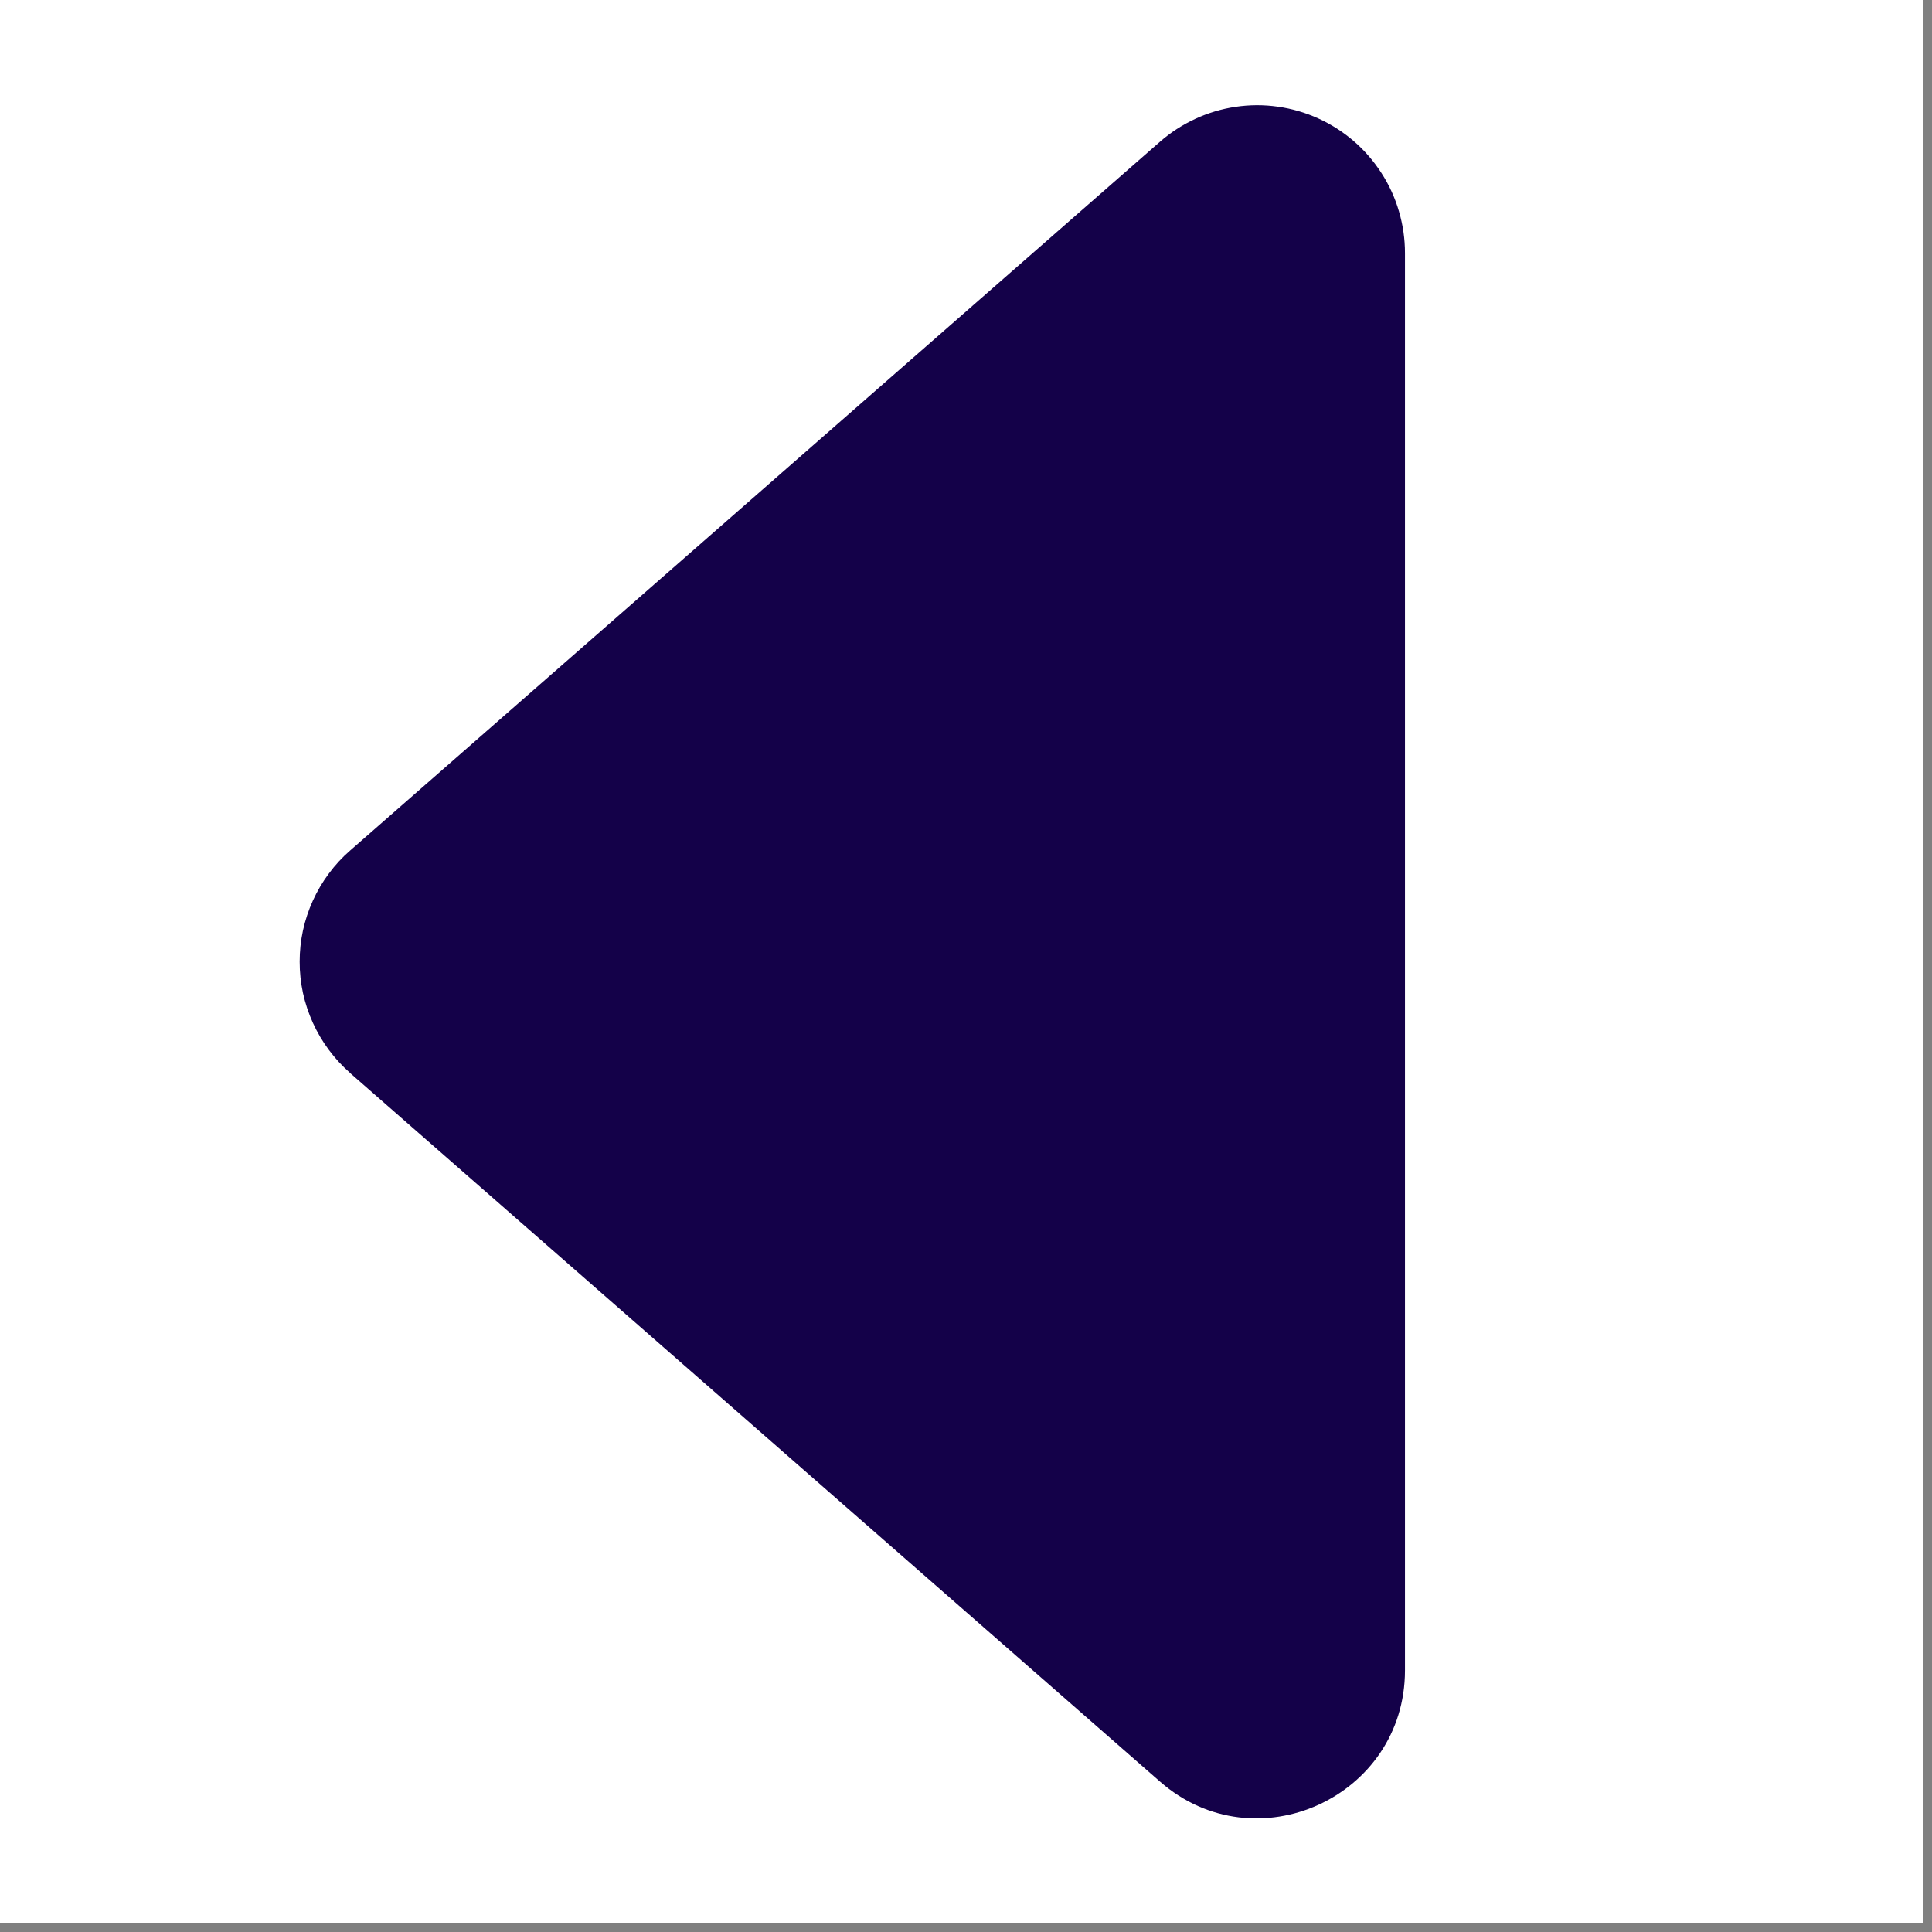 <svg xmlns="http://www.w3.org/2000/svg" xmlns:xlink="http://www.w3.org/1999/xlink" width="150" zoomAndPan="magnify" viewBox="0 0 112.5 112.5" height="150" preserveAspectRatio="xMidYMid meet" version="1.0"><rect x="0" y="0" width="112.5" height="112.5" fill="#808080" stroke="none"/><defs><clipPath id="51050e184c"><path d="M 0 0 L 112.004 0 L 112.004 112.004 L 0 112.004 Z M 0 0 " clip-rule="nonzero"/></clipPath></defs><g clip-path="url(#51050e184c)"><path fill="#ffffff" d="M 0 0 L 112.004 0 L 112.004 112.004 L 0 112.004 Z M 0 0 " fill-opacity="1" fill-rule="nonzero"/><path fill="#ffffff" d="M 0 0 L 112.004 0 L 112.004 112.004 L 0 112.004 Z M 0 0 " fill-opacity="1" fill-rule="nonzero"/></g><path fill="#140149" d="M 20.383 62.48 L 67.547 103.742 C 73.105 108.609 81.812 104.652 81.812 97.262 L 81.812 14.738 C 81.812 13.91 81.695 13.102 81.461 12.305 C 81.23 11.512 80.891 10.77 80.441 10.074 C 79.992 9.379 79.457 8.758 78.832 8.219 C 78.207 7.68 77.516 7.238 76.762 6.895 C 76.012 6.555 75.223 6.324 74.406 6.211 C 73.586 6.094 72.77 6.098 71.949 6.219 C 71.133 6.34 70.348 6.574 69.598 6.922 C 68.848 7.27 68.16 7.715 67.539 8.258 L 20.391 49.523 C 19.926 49.926 19.512 50.375 19.148 50.867 C 18.781 51.359 18.473 51.883 18.219 52.441 C 17.965 53 17.773 53.582 17.641 54.18 C 17.512 54.781 17.449 55.387 17.449 56 C 17.449 56.613 17.512 57.219 17.641 57.82 C 17.773 58.418 17.965 59 18.219 59.559 C 18.473 60.117 18.781 60.641 19.148 61.133 C 19.512 61.625 19.926 62.074 20.391 62.48 Z M 20.383 62.48 " fill-opacity="1" fill-rule="nonzero"/></svg>